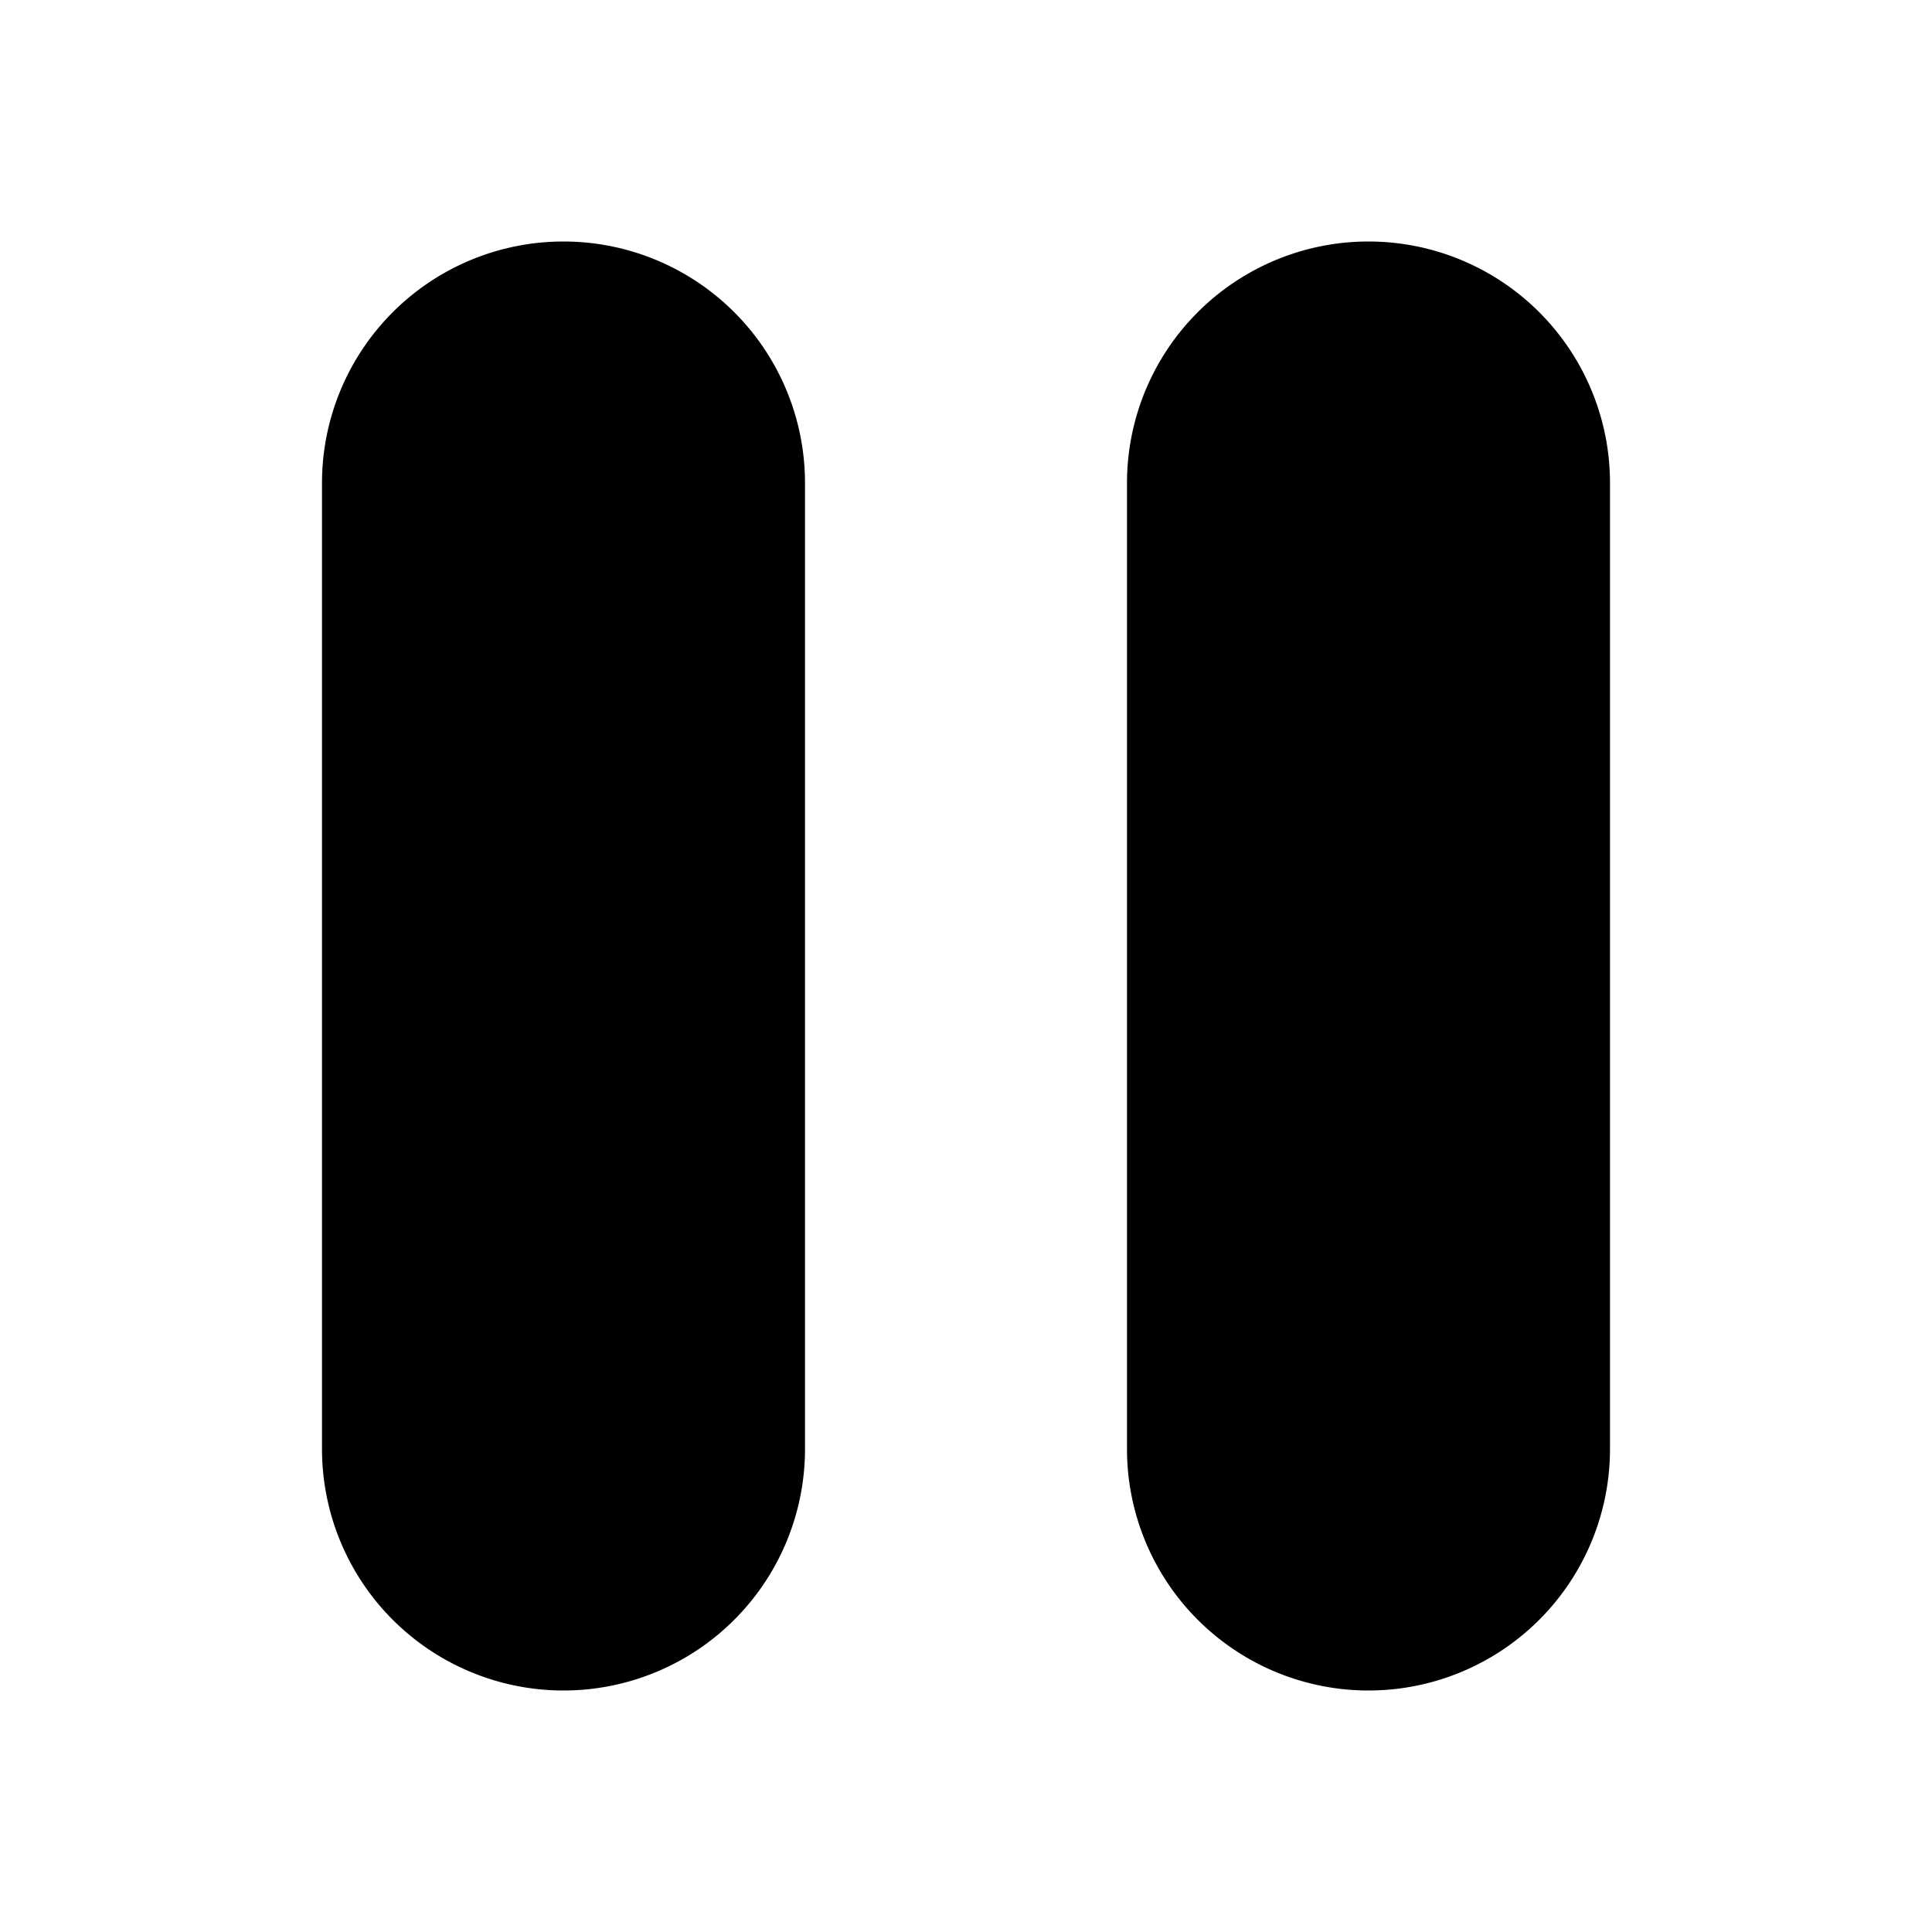 <svg xmlns="http://www.w3.org/2000/svg" width="24" height="24" fill="none" viewBox="0 0 24 24">
    <path fill="currentColor" d="M7 3a3 3 0 0 0-3 3v12a3 3 0 1 0 6 0V6a3 3 0 0 0-3-3Z"/>
    <path fill="currentcolor" d="M17 3a3 3 0 0 0-3 3v12a3 3 0 1 0 6 0V6a3 3 0 0 0-3-3Z"/>
</svg>
